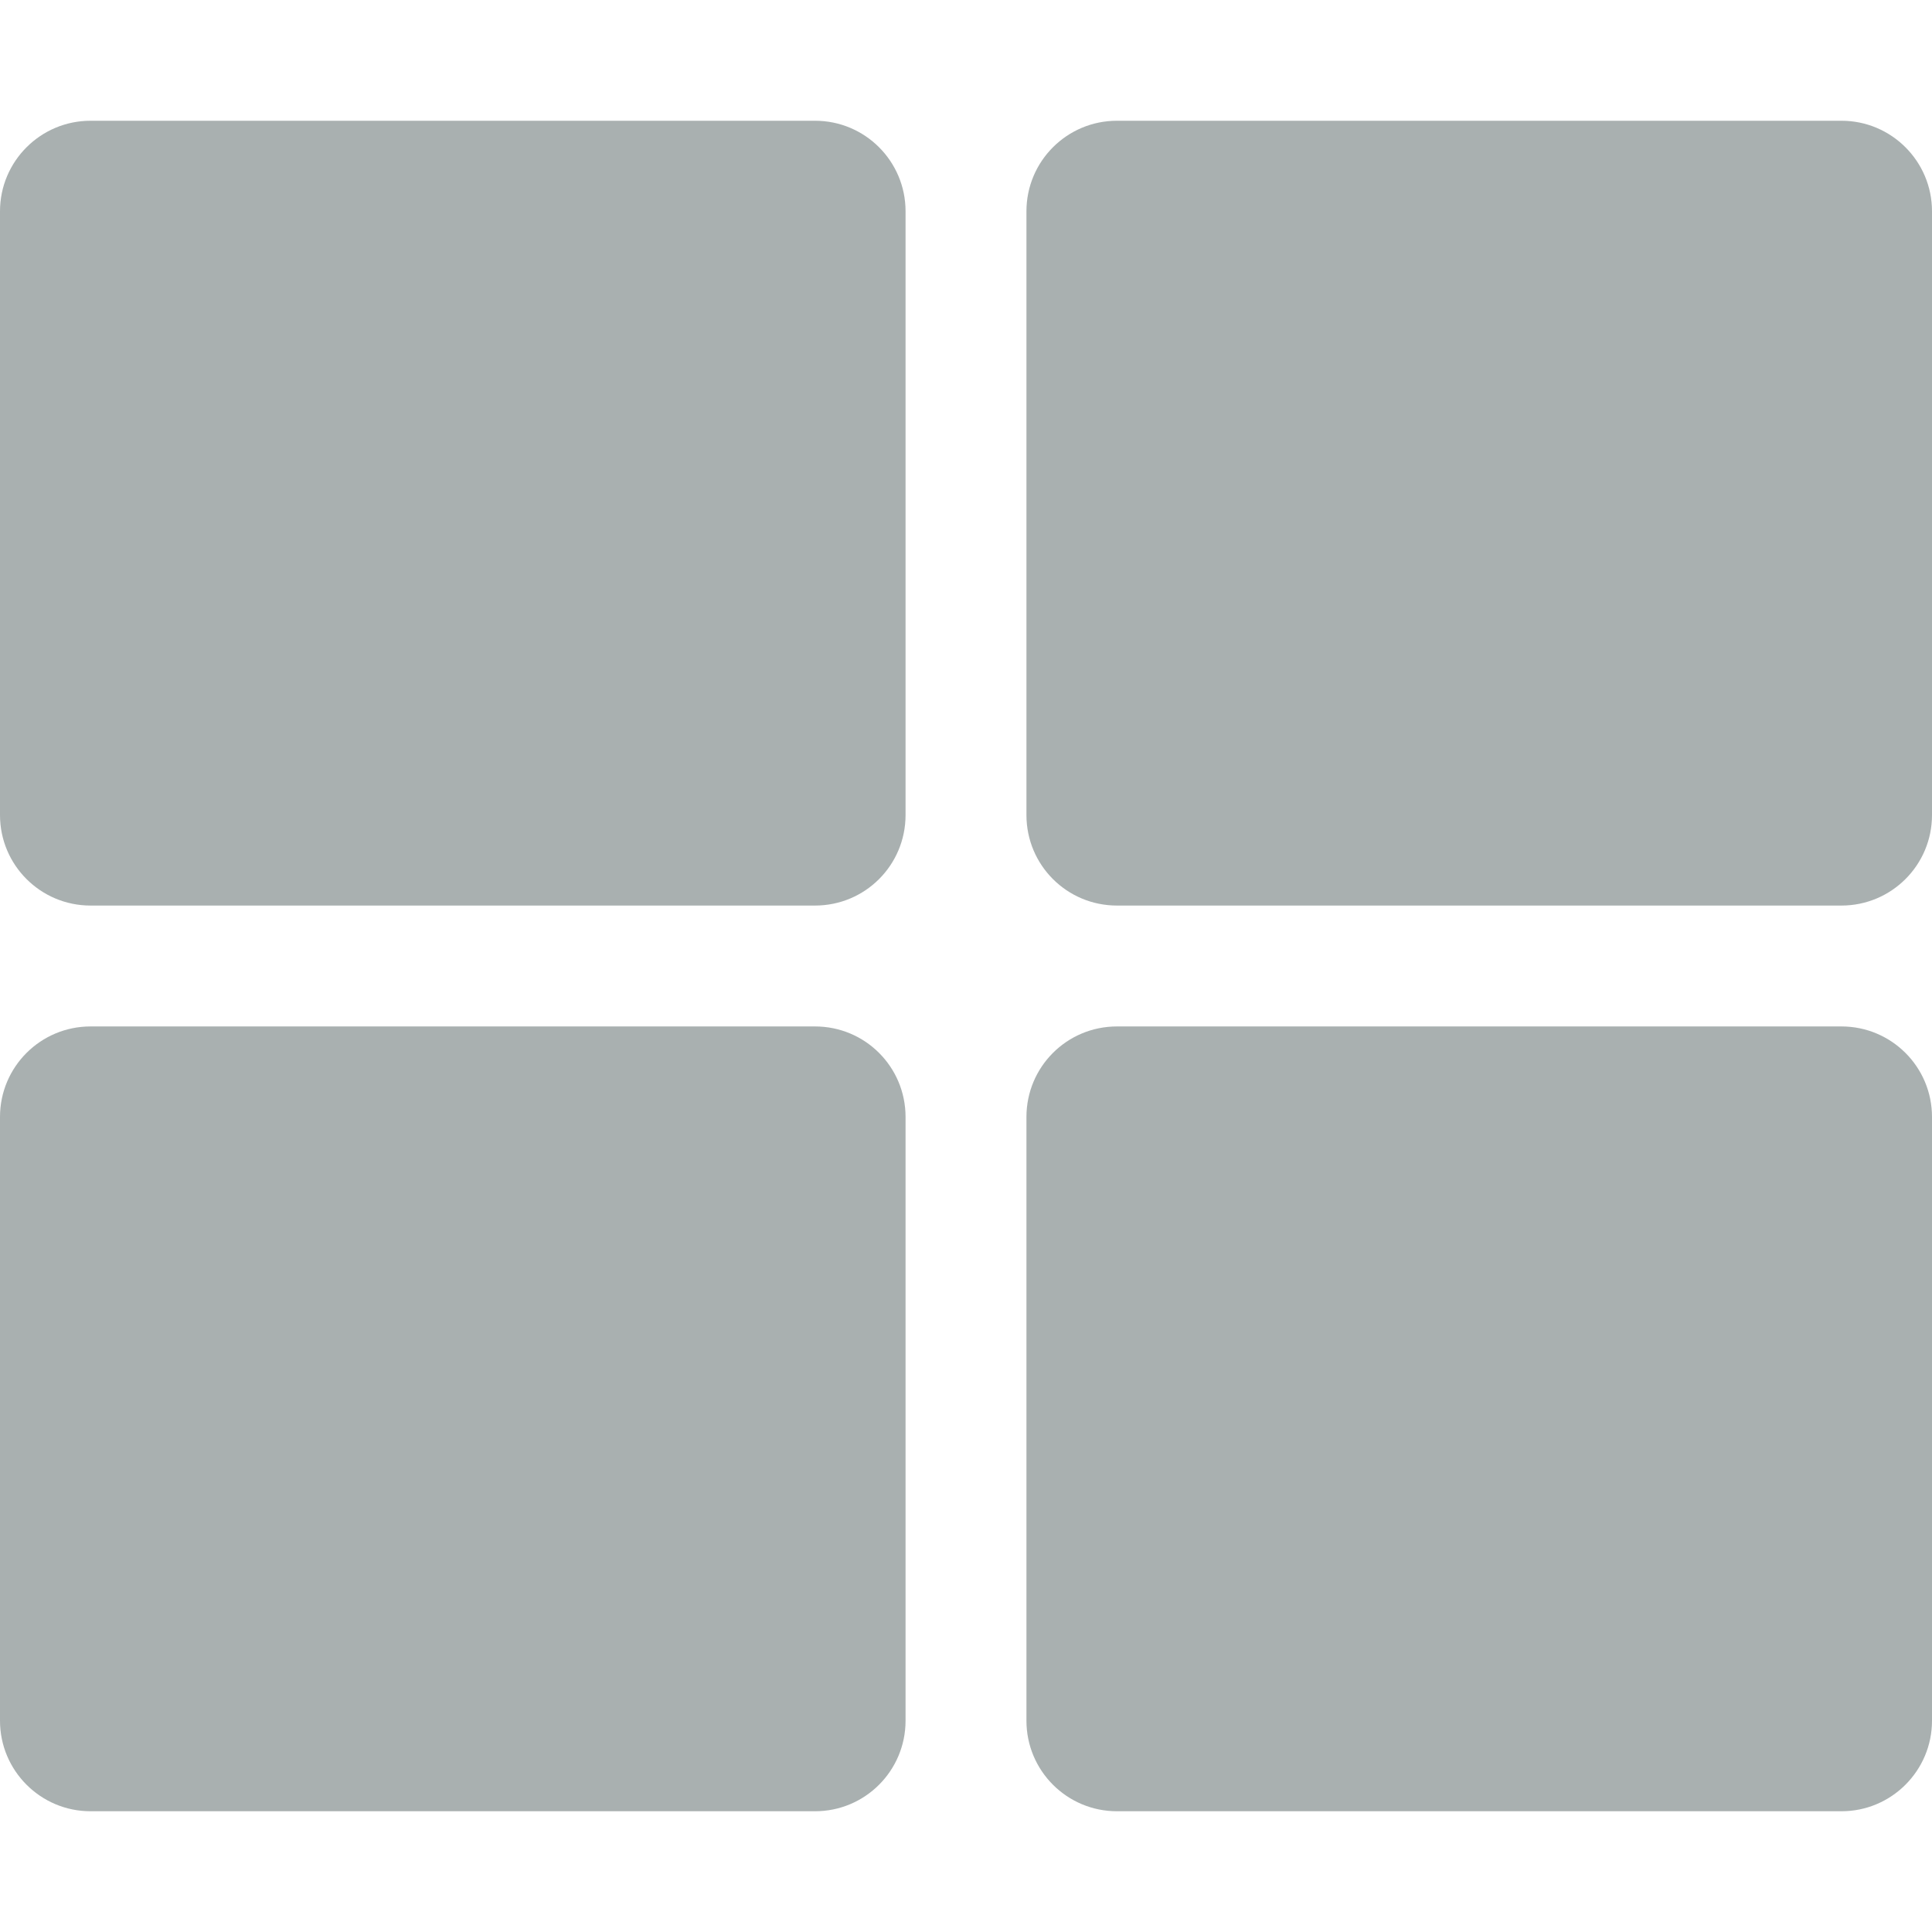 <svg width="14" height="14" viewBox="0 0 14 14" fill="none" 
  xmlns="http://www.w3.org/2000/svg">
  <path d="M8.094 0.875H13.344C13.706 0.875 14 1.169 14 1.531V5.906C14 6.269 13.706 6.562 13.344 6.562H8.094C7.731 6.562 7.438 6.269 7.438 5.906V1.531C7.438 1.169 7.731 0.875 8.094 0.875ZM5.906 0.875H0.656C0.294 0.875 0 1.169 0 1.531V5.906C0 6.269 0.294 6.562 0.656 6.562H5.906C6.269 6.562 6.562 6.269 6.562 5.906V1.531C6.562 1.169 6.269 0.875 5.906 0.875ZM0 8.094V12.469C0 12.831 0.294 13.125 0.656 13.125H5.906C6.269 13.125 6.562 12.831 6.562 12.469V8.094C6.562 7.731 6.269 7.438 5.906 7.438H0.656C0.294 7.438 0 7.731 0 8.094ZM8.094 13.125H13.344C13.706 13.125 14 12.831 14 12.469V8.094C14 7.731 13.706 7.438 13.344 7.438H8.094C7.731 7.438 7.438 7.731 7.438 8.094V12.469C7.438 12.831 7.731 13.125 8.094 13.125Z" fill="#A9B0B0" />
</svg>